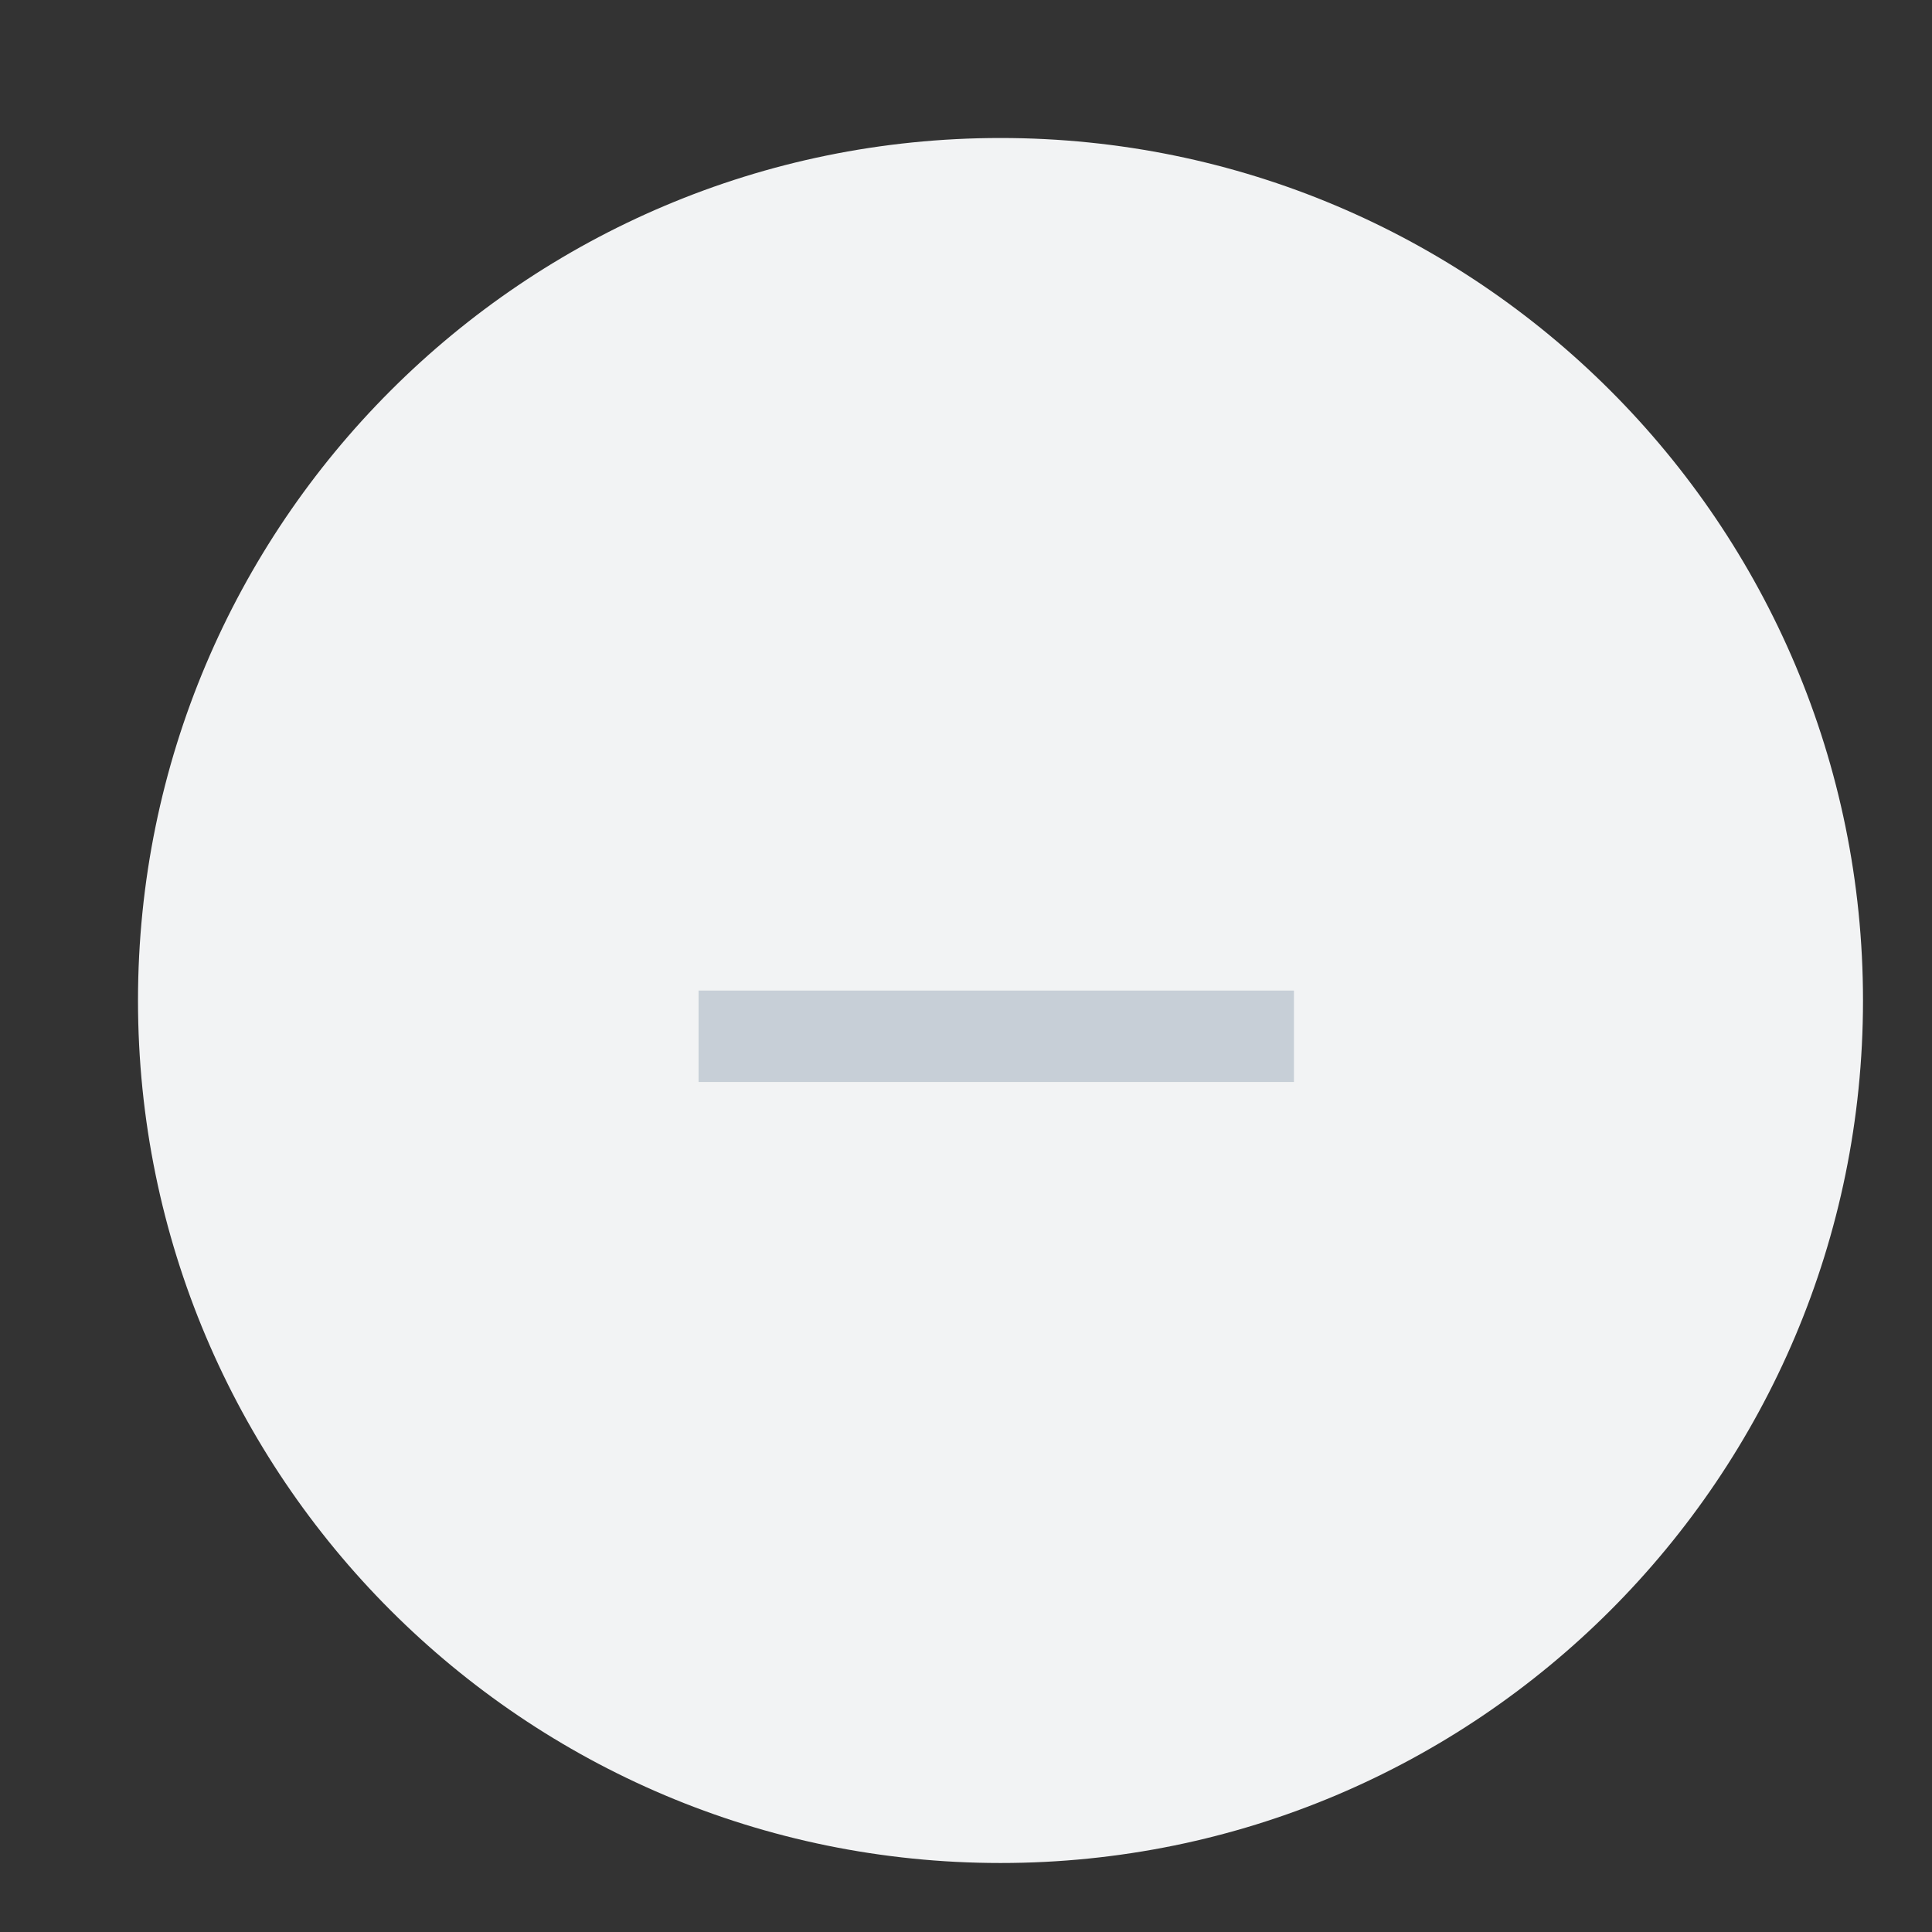 <svg width="28" height="28" viewBox="0 0 28 28" fill="none" xmlns="http://www.w3.org/2000/svg">
  <rect x="0" y="0" width="28" height="28" fill="#333333" stroke="none"/>
  <path fill-rule="evenodd" clip-rule="evenodd" d="M14.5 2C21.404 2 27 7.596 27 14.5C27 21.404 21.404 27 14.5 27C7.596 27 2 21.404 2 14.5C2 7.596 7.596 2 14.5 2Z" fill="#F2F3F4"/>
  <path fill-rule="evenodd" clip-rule="evenodd" d="M10.124 15.681H18.753V14.356H10.124V15.681Z" fill="#C7CFD7"/>
</svg>
